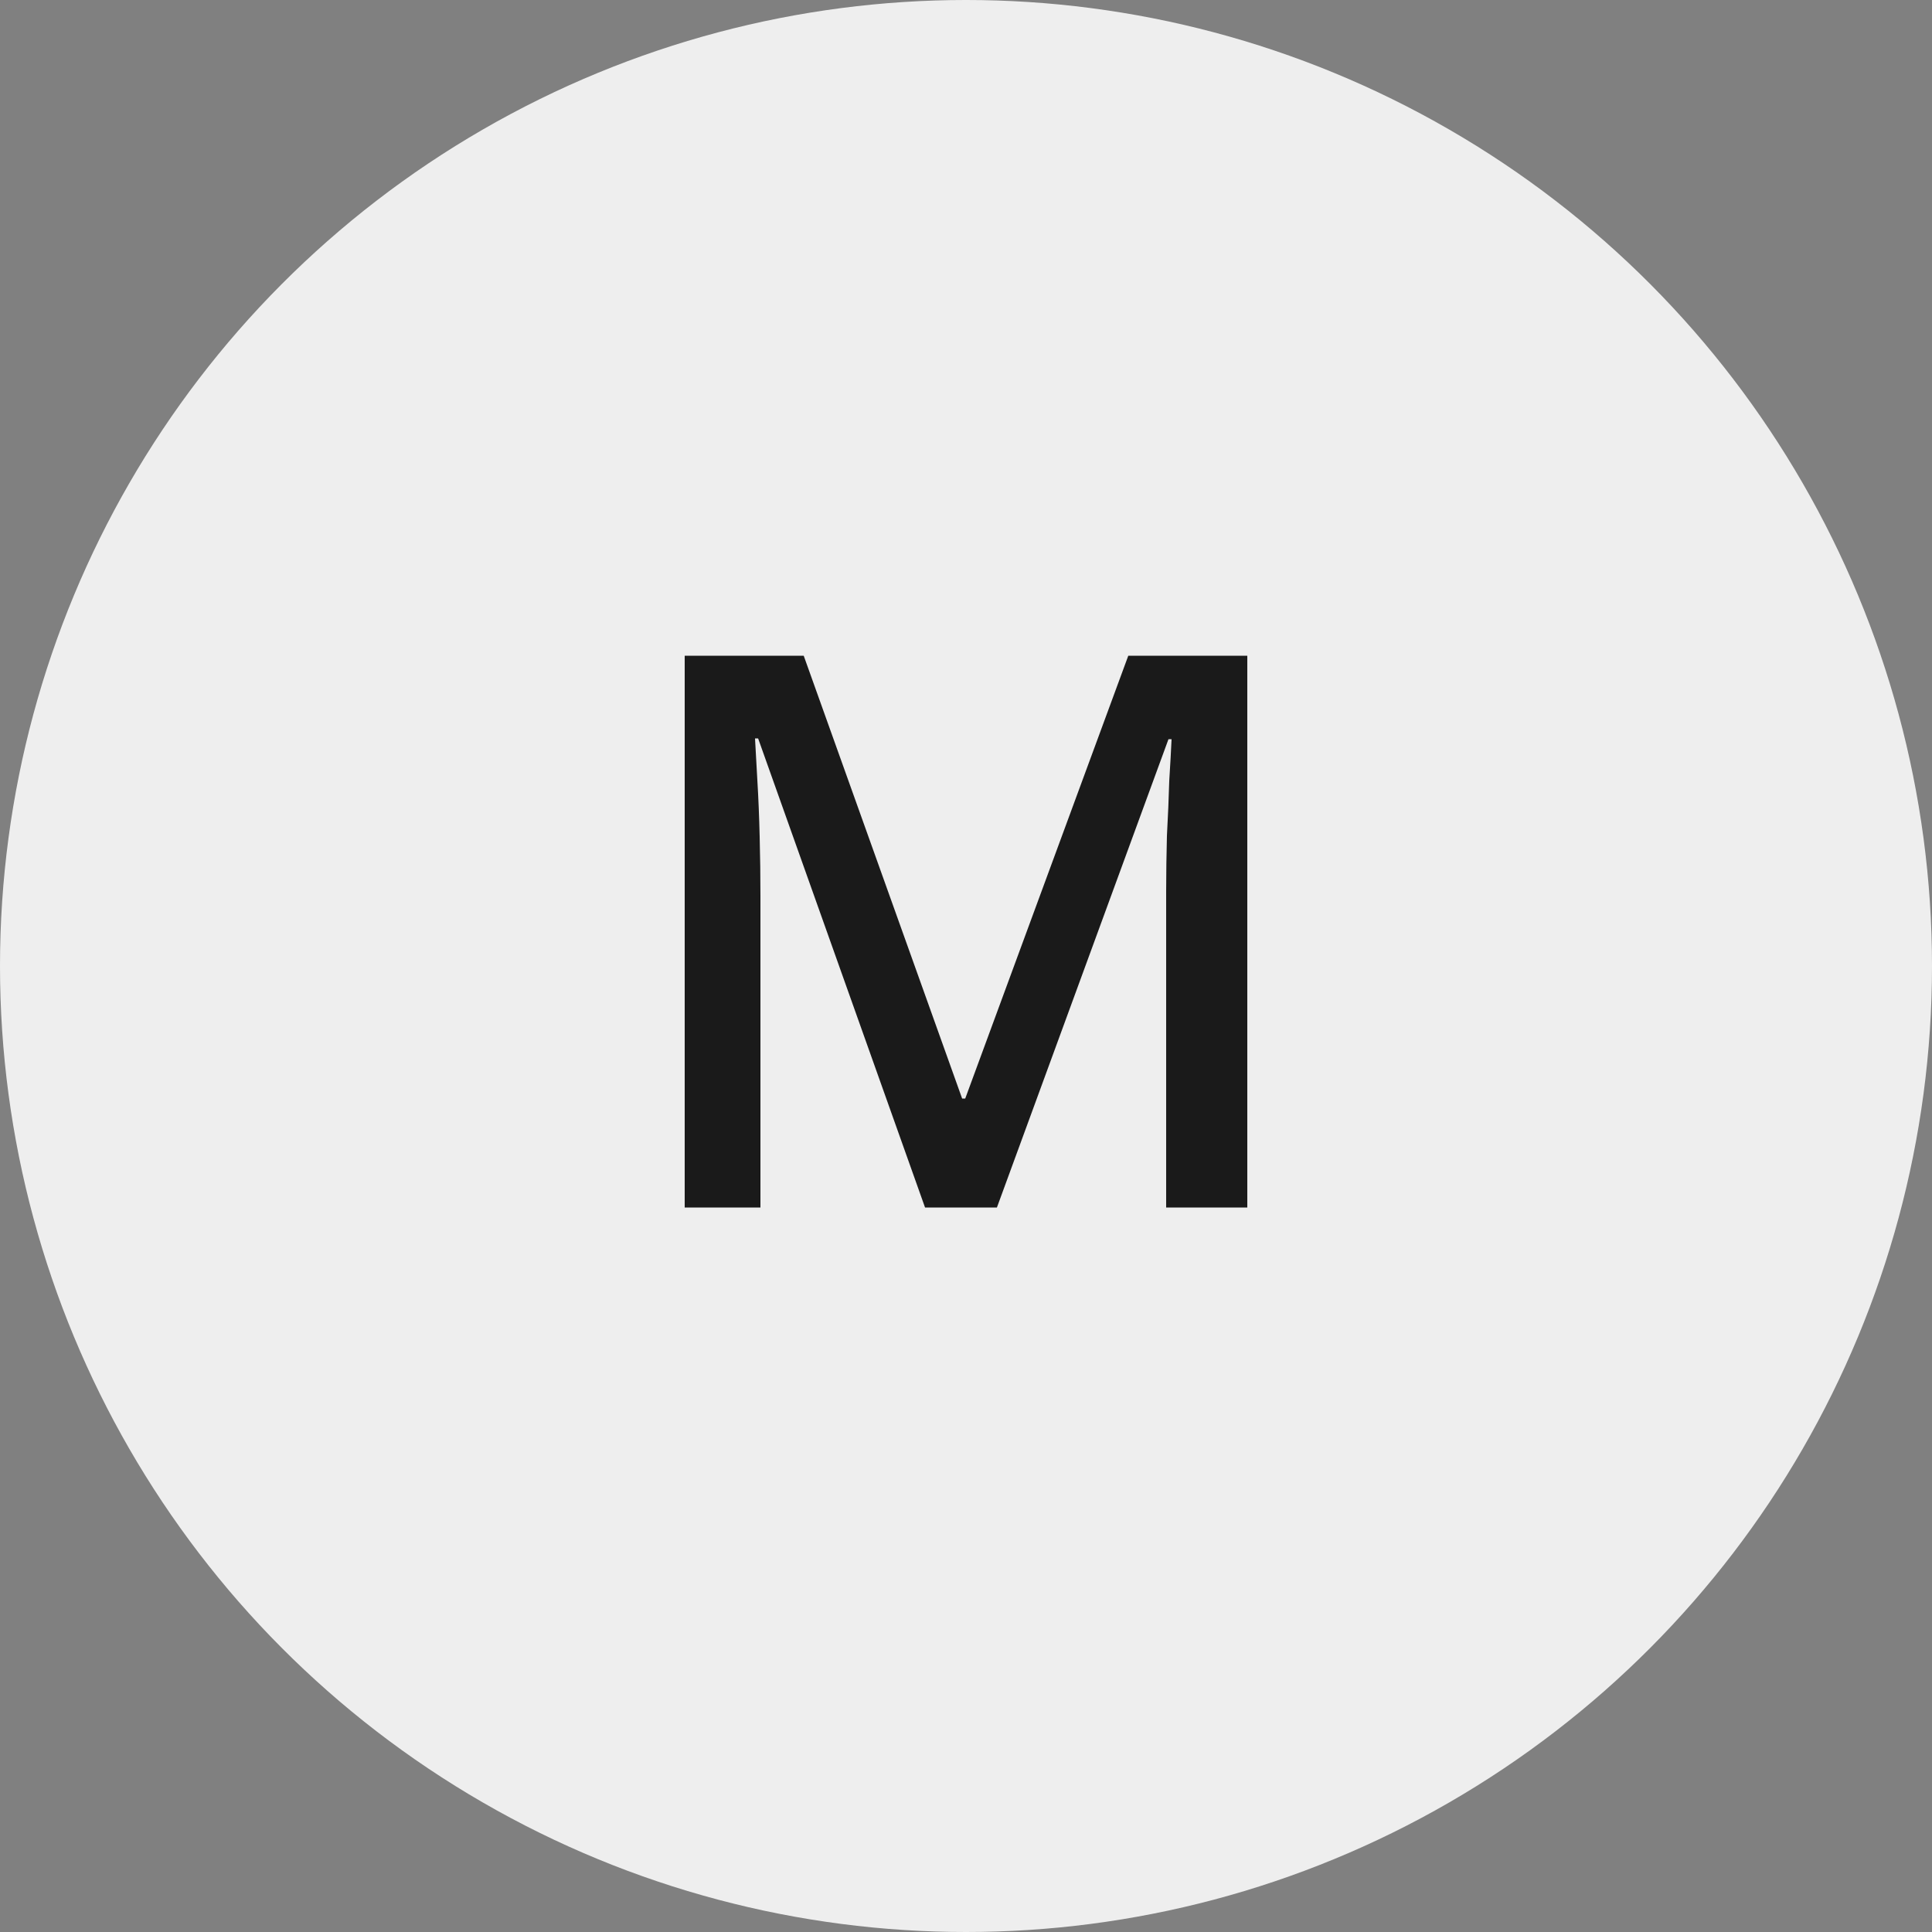 <svg width="40" height="40" viewBox="0 0 40 40" fill="none" xmlns="http://www.w3.org/2000/svg">
<rect x="0" y="0" width="40" height="40" fill="#808080" stroke="none"/>
<circle cx="20" cy="20" r="20" fill="#EEEEEE"/>
<path d="M19.152 25L15.696 15.288H15.632C15.643 15.501 15.659 15.789 15.68 16.152C15.702 16.515 15.718 16.904 15.728 17.32C15.739 17.736 15.744 18.147 15.744 18.552V25H14.176V13.576H16.64L19.92 22.744H19.984L23.36 13.576H25.824V25H24.144V18.456C24.144 18.083 24.15 17.699 24.16 17.304C24.182 16.899 24.198 16.52 24.208 16.168C24.23 15.816 24.246 15.528 24.256 15.304H24.192L20.64 25H19.152Z" fill="#1A1A1A"/>
</svg>
